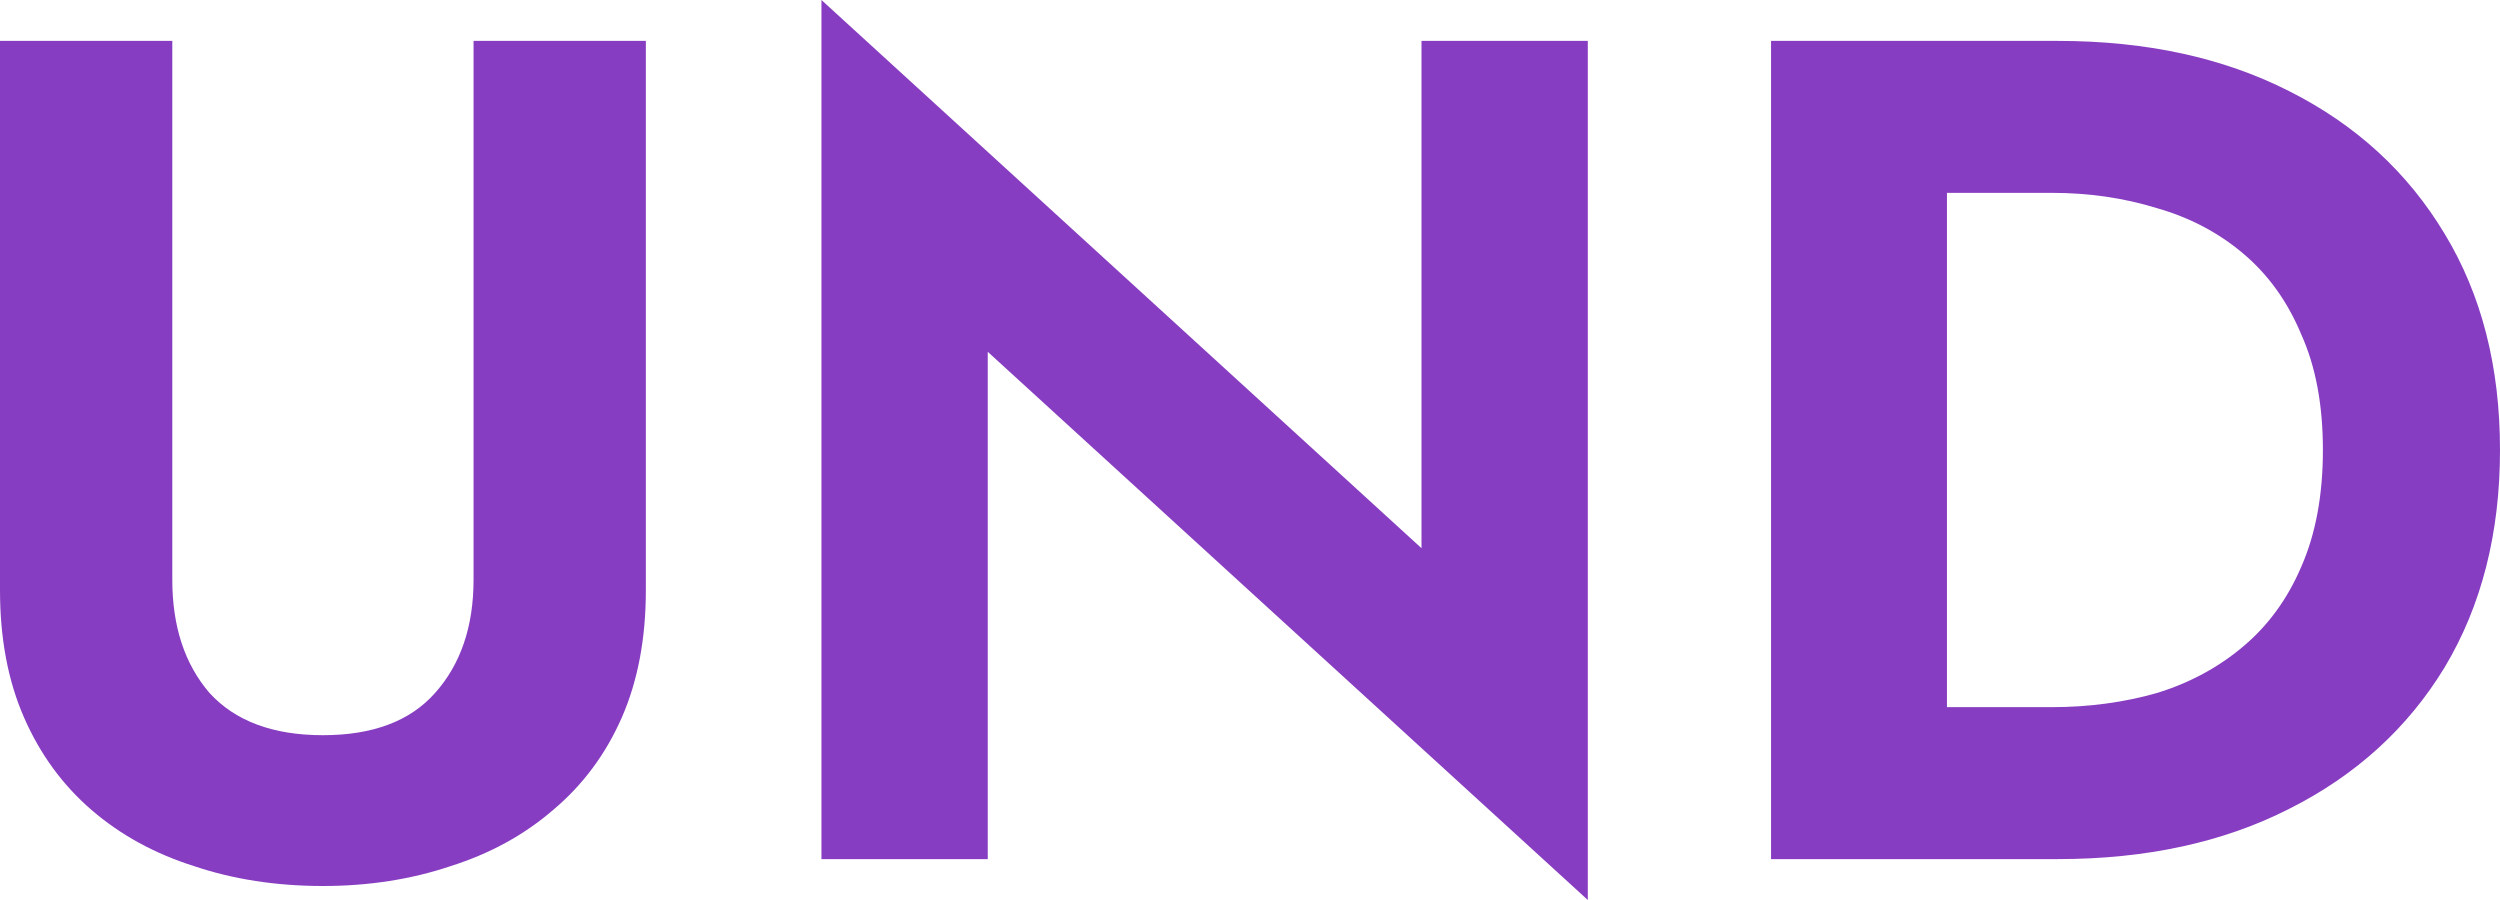 <svg width="50" height="18" viewBox="0 0 50 18" fill="none" xmlns="http://www.w3.org/2000/svg">
<path d="M0 0.818V11.805C0 12.771 0.161 13.621 0.482 14.353C0.803 15.086 1.253 15.701 1.831 16.2C2.41 16.699 3.093 17.073 3.88 17.322C4.667 17.587 5.527 17.72 6.458 17.72C7.374 17.72 8.226 17.587 9.013 17.322C9.8 17.073 10.483 16.699 11.061 16.2C11.655 15.701 12.113 15.086 12.435 14.353C12.756 13.621 12.917 12.771 12.917 11.805V0.818H9.471V11.595C9.471 12.53 9.214 13.286 8.699 13.862C8.201 14.423 7.454 14.704 6.458 14.704C5.462 14.704 4.707 14.423 4.193 13.862C3.695 13.286 3.446 12.53 3.446 11.595V0.818H0Z" fill="#873DC1"/>
<path d="M28.43 0.818V10.964L16.429 0V17.182H19.755V7.036L31.756 18V0.818H28.43Z" fill="#873DC1"/>
<path d="M35.421 0.818V17.182H38.939V0.818H35.421ZM41.156 17.182C42.923 17.182 44.465 16.847 45.783 16.177C47.116 15.507 48.153 14.564 48.892 13.348C49.63 12.117 50 10.668 50 9C50 7.332 49.63 5.891 48.892 4.675C48.153 3.444 47.116 2.494 45.783 1.823C44.465 1.153 42.923 0.818 41.156 0.818H37.638V3.857H41.035C41.775 3.857 42.473 3.958 43.132 4.161C43.791 4.348 44.369 4.652 44.867 5.073C45.365 5.494 45.751 6.031 46.024 6.686C46.313 7.325 46.458 8.096 46.458 9C46.458 9.904 46.313 10.683 46.024 11.338C45.751 11.977 45.365 12.507 44.867 12.927C44.369 13.348 43.791 13.66 43.132 13.862C42.473 14.049 41.775 14.143 41.035 14.143H37.638V17.182H41.156Z" fill="#873DC1"/>
</svg>
